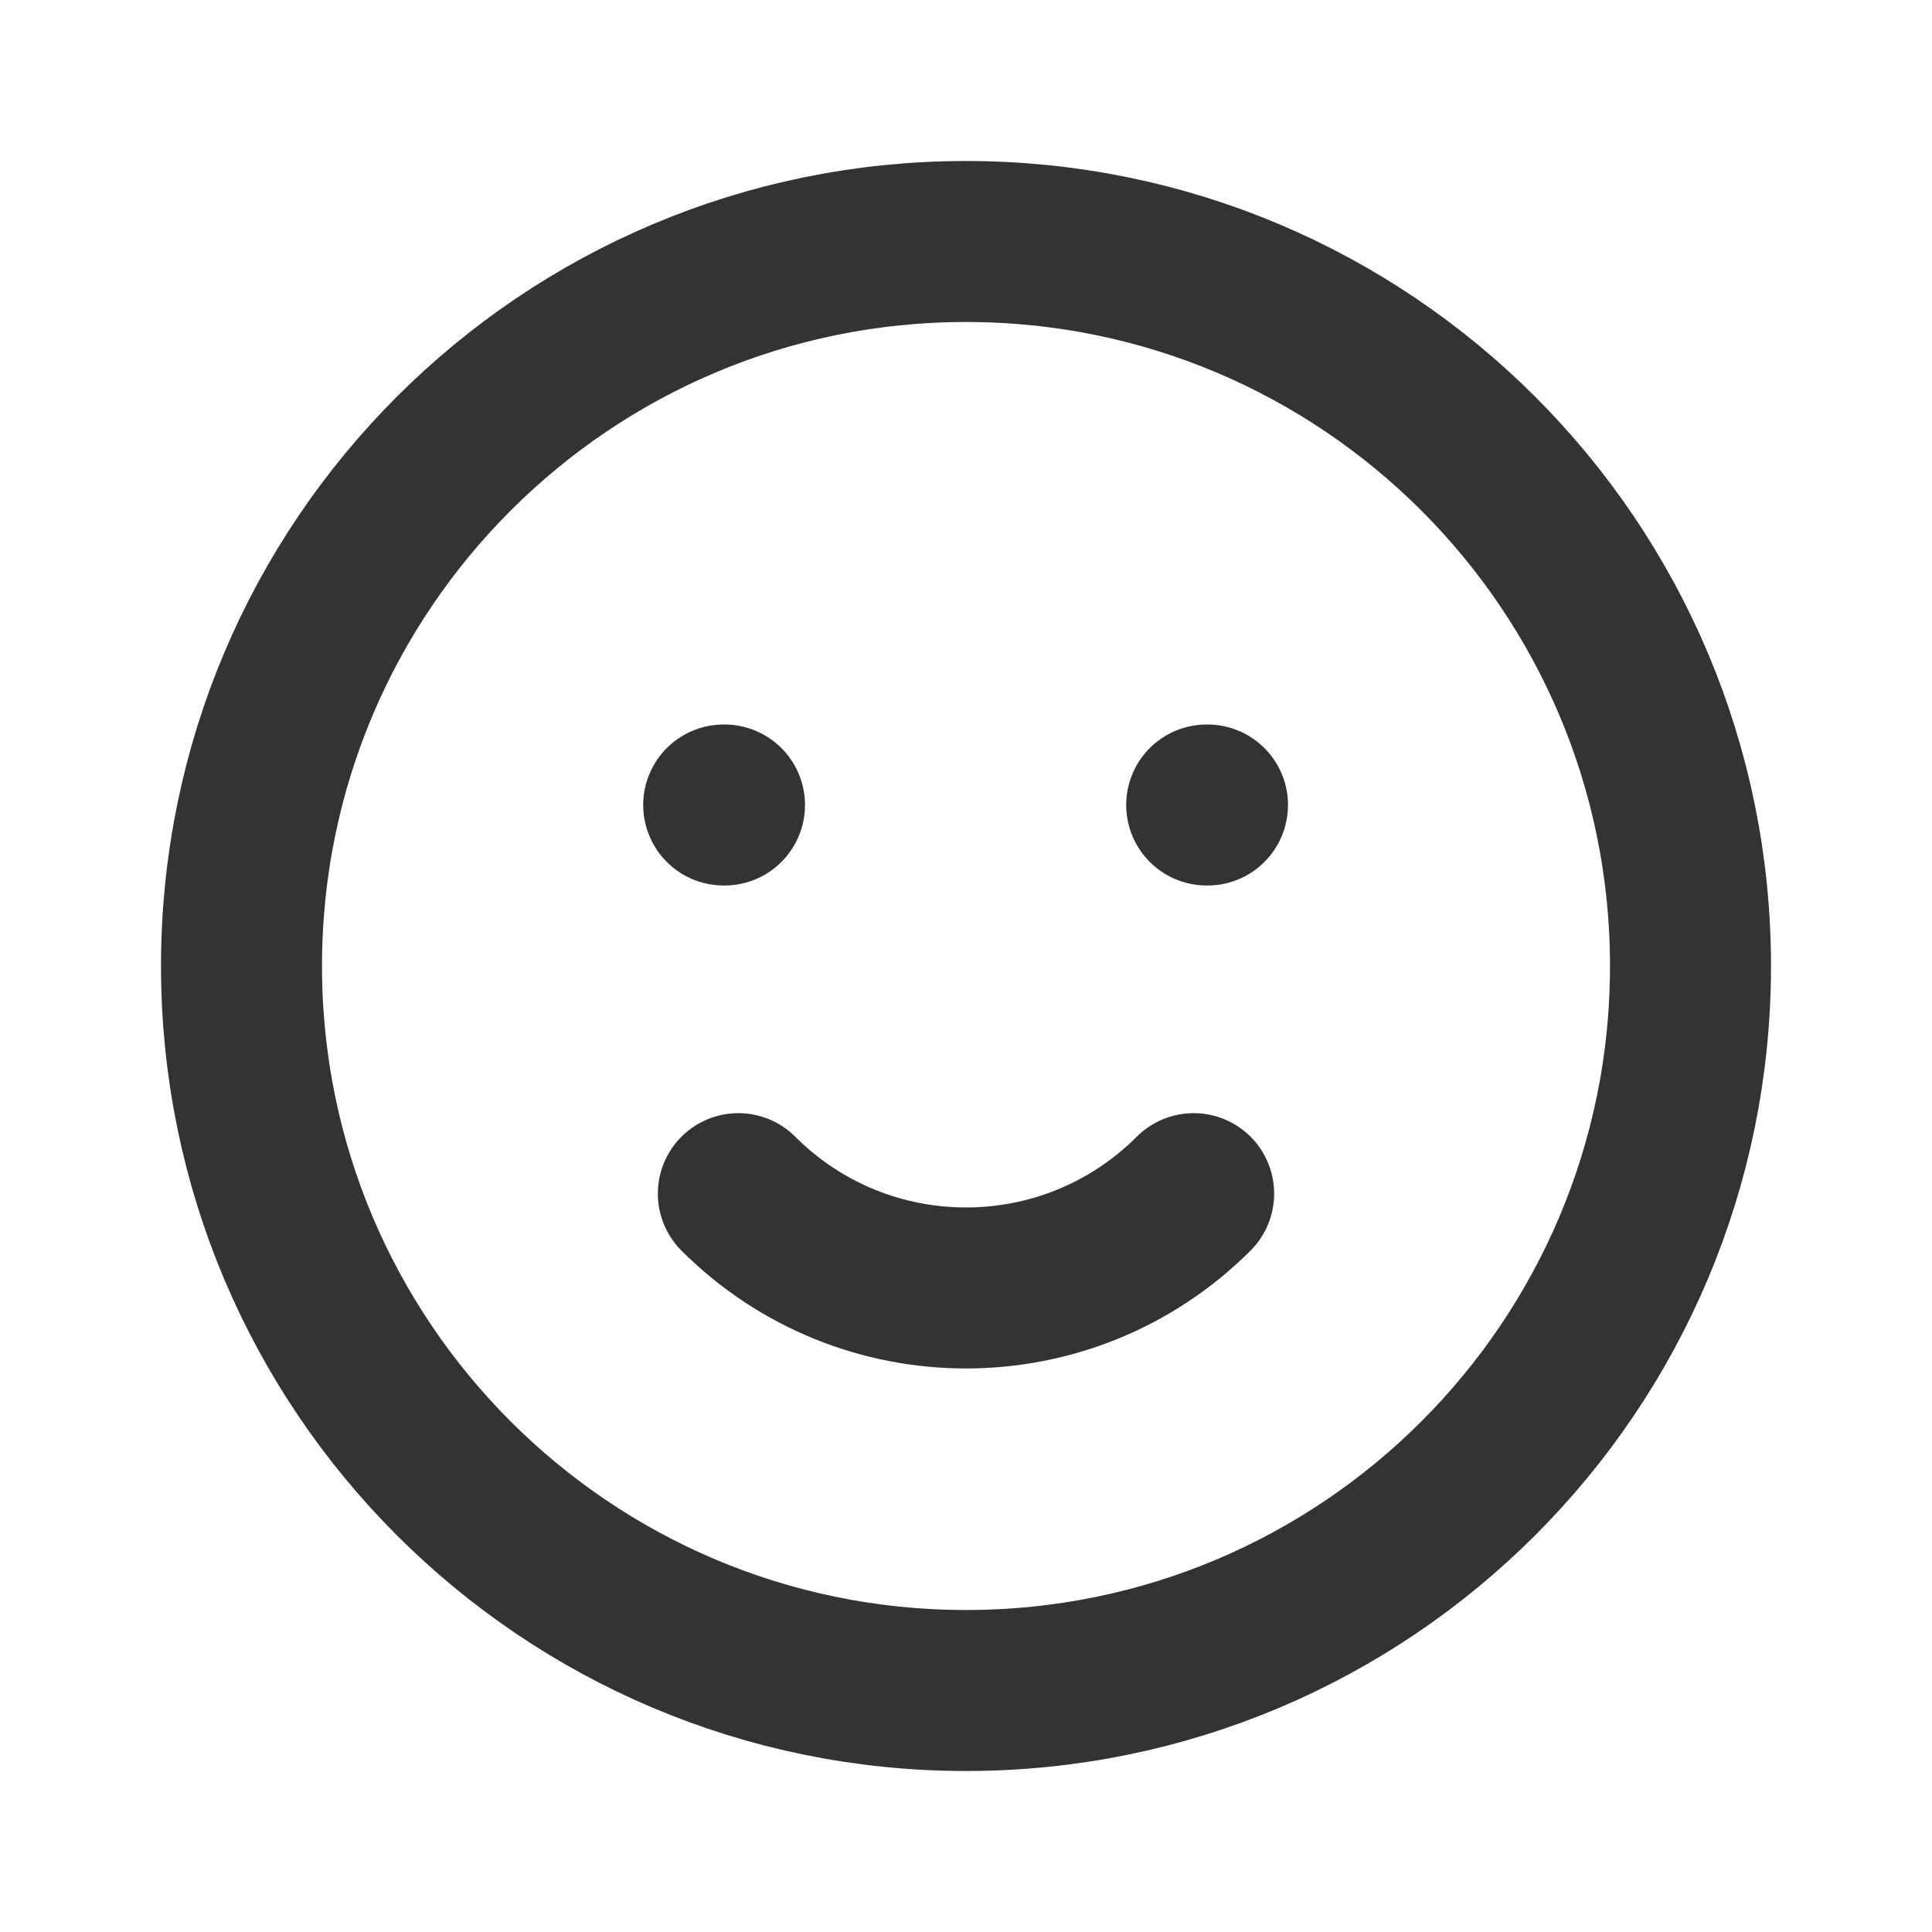 <svg width="24" height="24" viewBox="0 0 24 24" fill="none" xmlns="http://www.w3.org/2000/svg">
<path d="M9.172 14.828C10.734 16.39 13.266 16.39 14.828 14.828M15 10H14.99M9 10H8.99M3 12C3 16.971 7.029 21 12 21C16.971 21 21 16.971 21 12C21 7.029 16.971 3 12 3C7.029 3 3 7.029 3 12Z" stroke="#333333" stroke-width="2" stroke-linecap="round" stroke-linejoin="round"/>
</svg>
